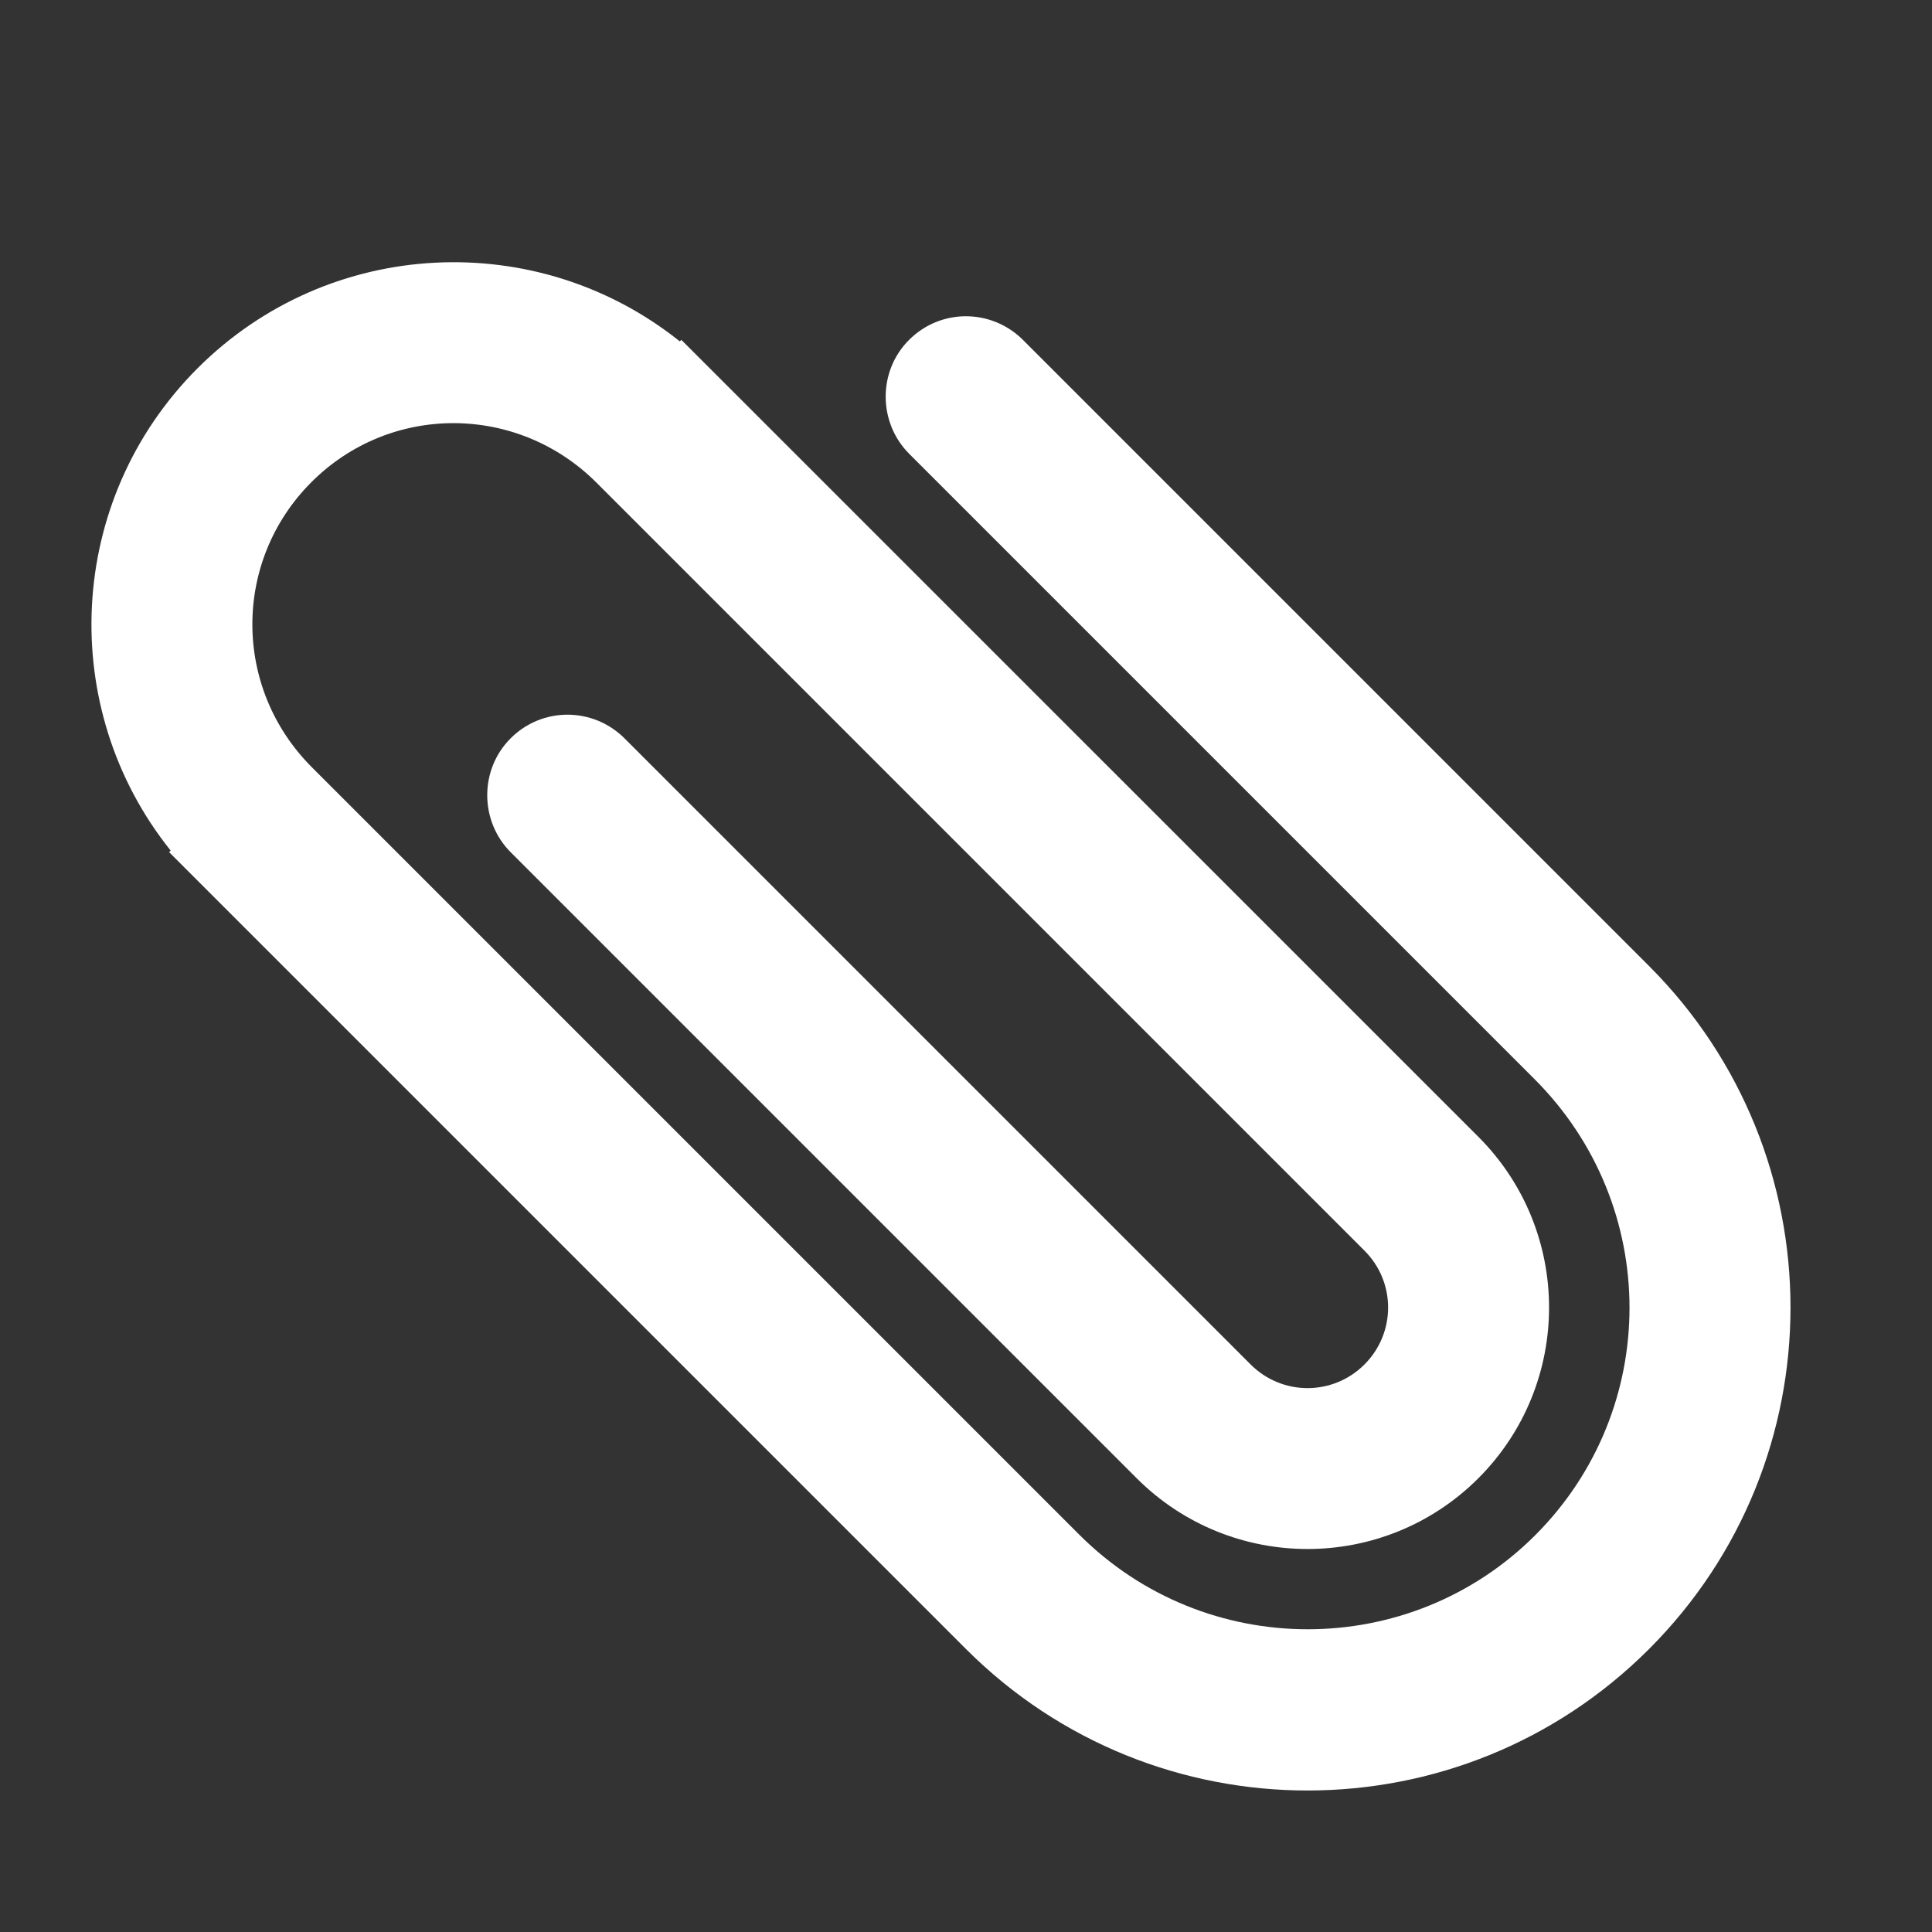 <svg width="24" height="24" viewBox="0 0 24 24" xmlns="http://www.w3.org/2000/svg">
<rect x="0" y="0" width="24" height="24" fill="#333333" stroke="none"/>
<g clip-path="url(#clip0)">
<path fill-rule="evenodd" clip-rule="evenodd" d="M14.535 13.121L10.05 8.636L8.73 7.316L7.41 5.996C6.43 5.016 4.851 5.006 3.868 5.99C2.892 6.966 2.887 8.544 3.875 9.532L7.136 12.793L9.712 15.369L13.407 19.064C14.973 20.63 17.512 20.63 19.071 19.071C20.633 17.509 20.635 14.979 19.064 13.407L15.369 9.712L11.295 5.638C10.908 5.251 10.902 4.612 11.293 4.222C11.686 3.829 12.317 3.832 12.709 4.224L20.485 12C22.828 14.343 22.828 18.142 20.485 20.485C18.142 22.828 14.343 22.828 12 20.485L2.101 10.586L2.12 10.566C0.705 8.8 0.816 6.213 2.454 4.575C4.092 2.938 6.678 2.826 8.445 4.241L8.464 4.222L18.364 14.121C19.536 15.293 19.536 17.192 18.364 18.364C17.192 19.535 15.293 19.535 14.121 18.364L6.345 10.588C5.958 10.201 5.953 9.562 6.343 9.172C6.736 8.778 7.368 8.782 7.759 9.173L13.121 14.535L15.536 16.95C15.926 17.34 16.556 17.343 16.95 16.95C17.34 16.559 17.343 15.929 16.95 15.536L14.535 13.121Z" fill="#FFFFFF"/>
</g>
<defs>
<clipPath id="clip0">
<rect width="24" height="24" fill="#FFFFFF"/>
</clipPath>
</defs>
</svg>

